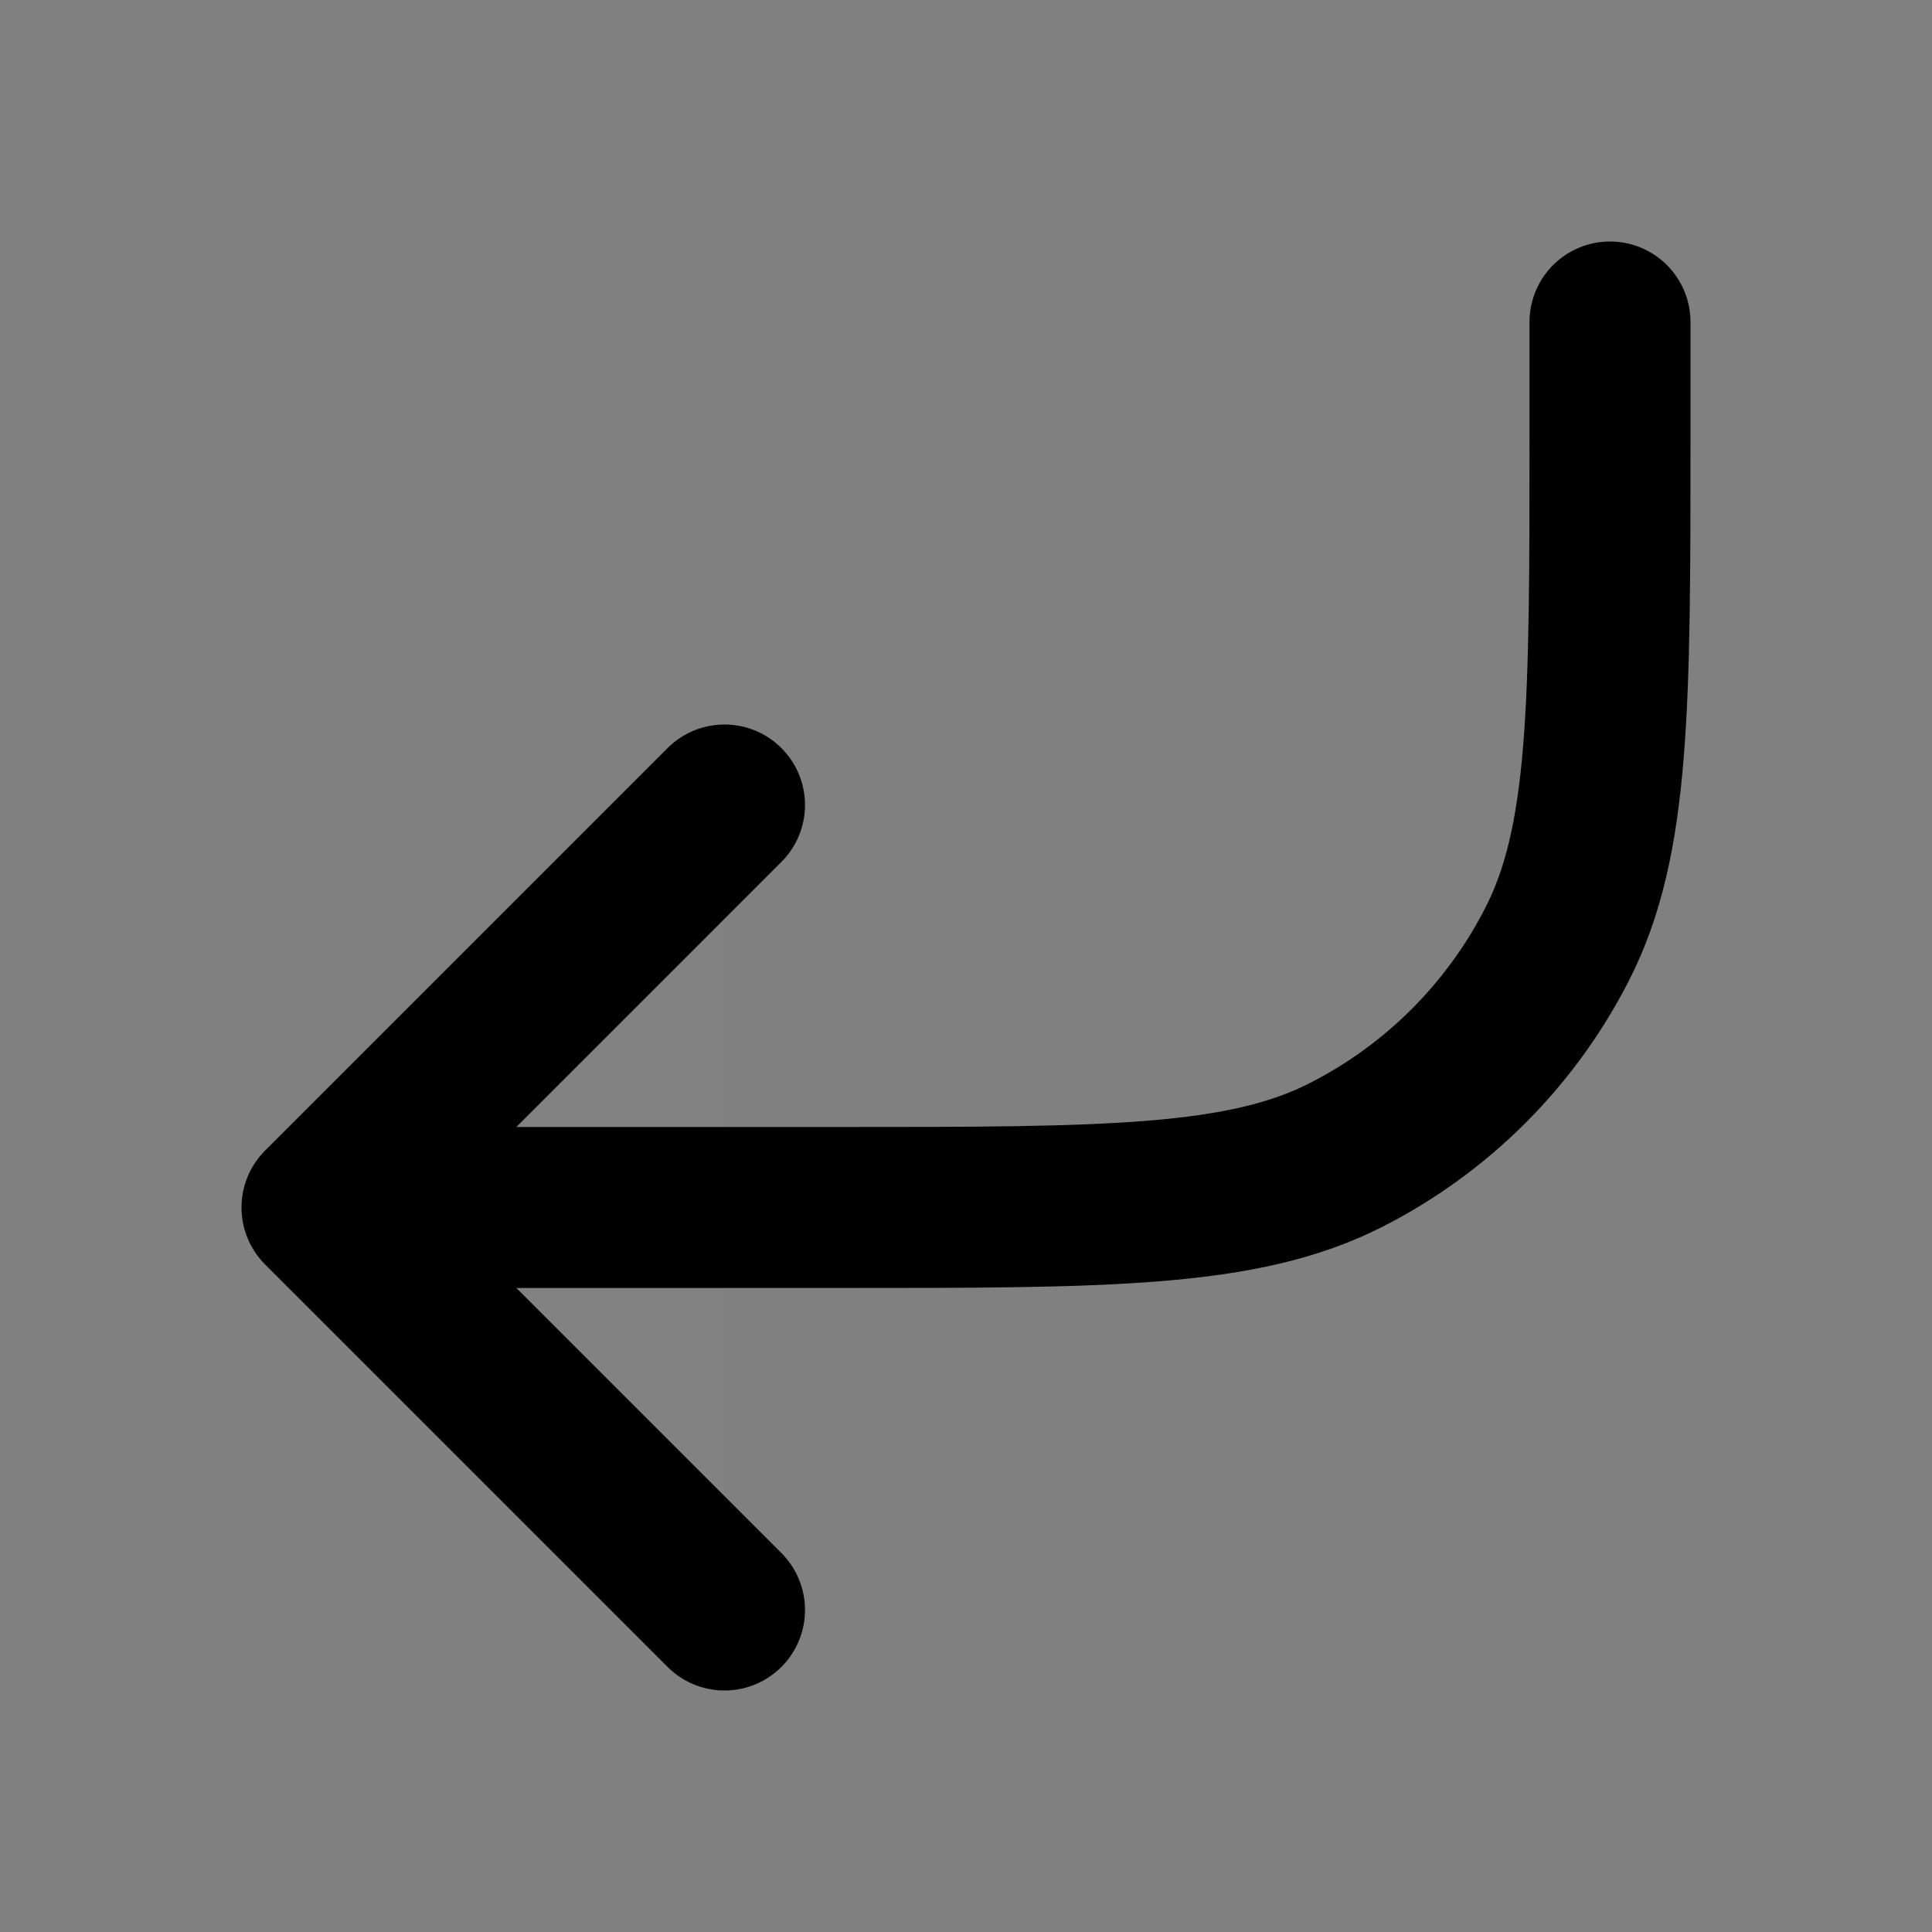<svg width="24" height="24" viewBox="0 0 24 24" fill="none" xmlns="http://www.w3.org/2000/svg">
<rect x="0" y="0" width="24" height="24" fill="#808080" stroke="none"/>
<path d="M9 10L4 15L9 20" fill="white" fill-opacity="0.01"/>
<path d="M20 4V5.4C20 8.76 20 10.441 19.346 11.724C18.771 12.853 17.853 13.771 16.724 14.346C15.441 15 13.76 15 10.4 15H4M4 15L9 10M4 15L9 20" stroke="current" stroke-width="2" stroke-linecap="round" stroke-linejoin="round"/>
</svg>
